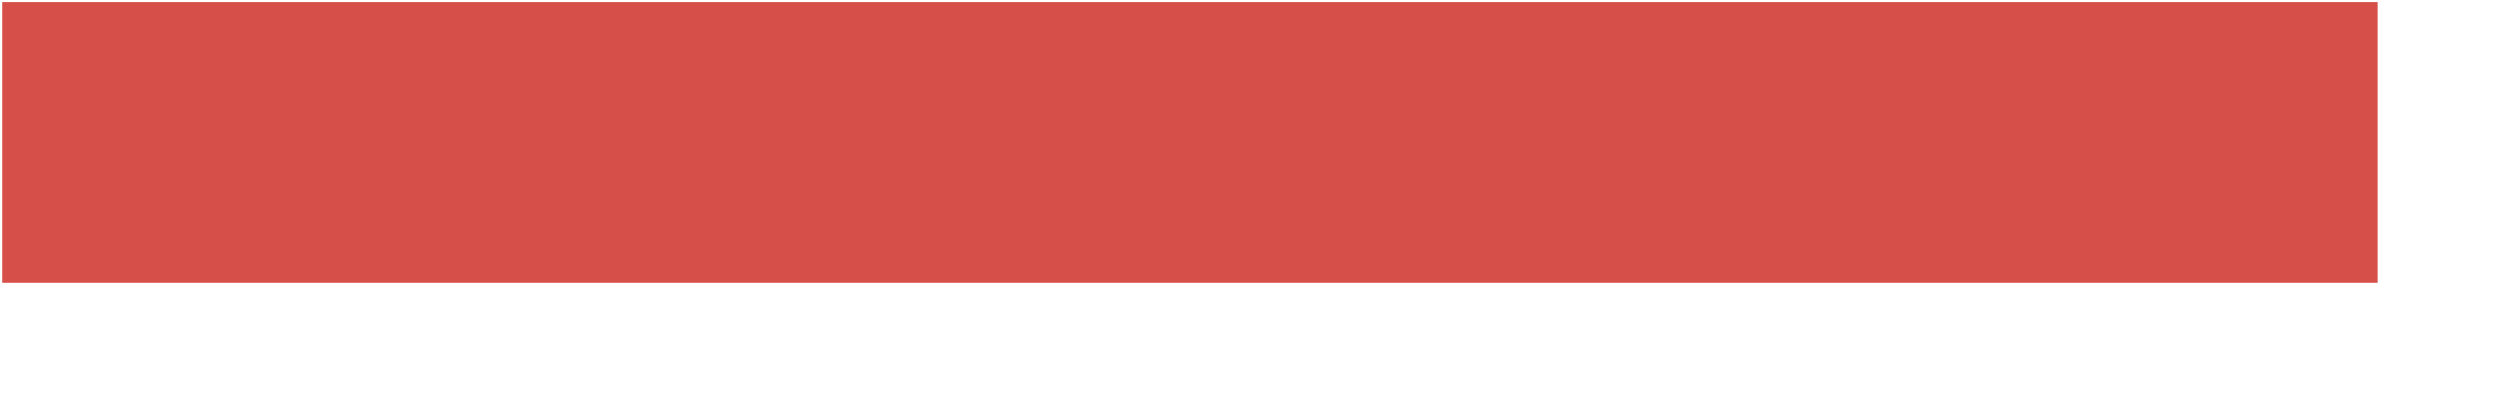 <?xml version="1.0" encoding="UTF-8" standalone="no"?>
<svg width="18px" height="3px" viewBox="0 0 18 3" version="1.1" xmlns="http://www.w3.org/2000/svg" xmlns:xlink="http://www.w3.org/1999/xlink" xmlns:sketch="http://www.bohemiancoding.com/sketch/ns">
    <!-- Generator: Sketch 3.0.3 (7891) - http://www.bohemiancoding.com/sketch -->
    <title>minus</title>
    <desc>Created with Sketch.</desc>
    <defs></defs>
    <g id="Welcome" stroke="none" stroke-width="1" fill="none" fill-rule="evenodd" sketch:type="MSPage">
        <g id="Cart-2" sketch:type="MSArtboardGroup" transform="translate(-52, -242)" fill="#D65049">
            <g id="Product-7-+-Product-9-+-Product-8" sketch:type="MSLayerGroup" transform="translate(20, 11)">
                <g id="Product-7" sketch:type="MSShapeGroup">
                    <g id="Tools" transform="translate(32, 59)">
                        <g id="minus" transform="translate(0, 172)">
                            <path d="M0.016,2.036 L8.023,2.036 L9.034,2.036 L17.119,2.036 L17.119,0.015 L9.034,0.015 L8.023,0.015 L0.016,0.015 L0.016,2.036 Z" id="+-2"></path>
                        </g>
                    </g>
                </g>
            </g>
        </g>
    </g>
</svg>